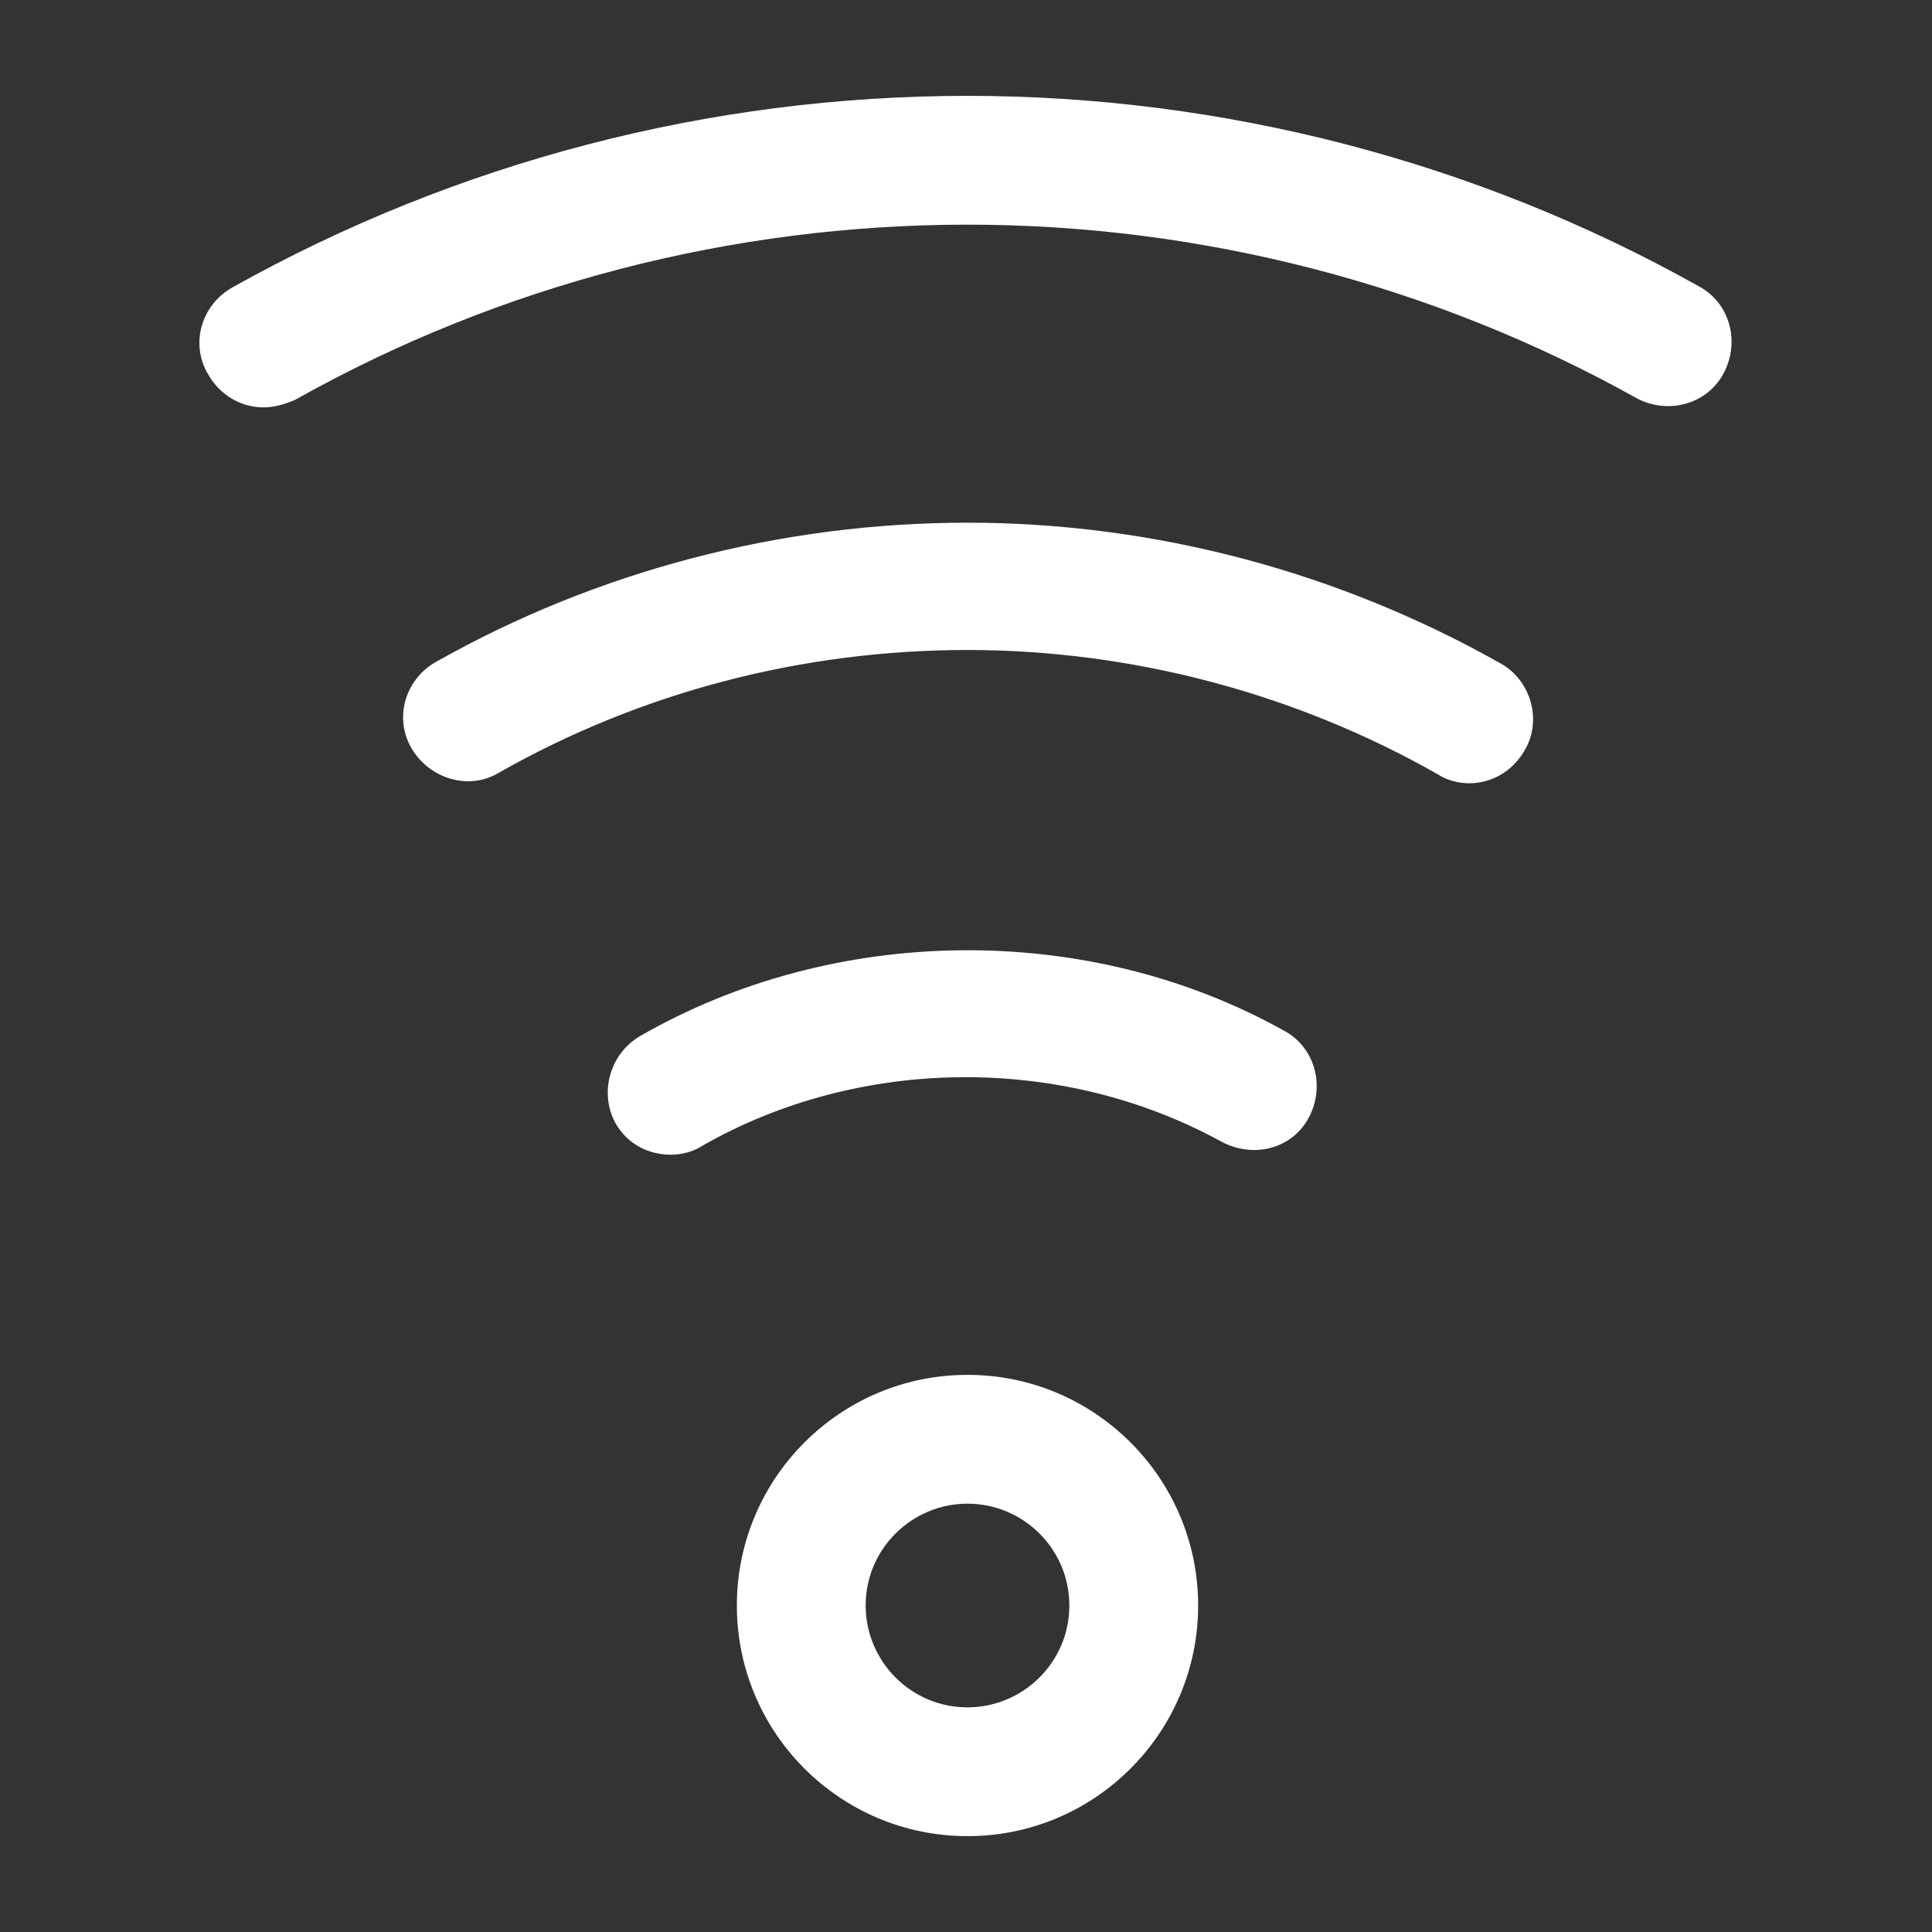 <?xml version='1.0' encoding='utf-8'?>
<svg version="1.1" xmlns="http://www.w3.org/2000/svg" viewBox="0 0 129 129" xmlns:xlink="http://www.w3.org/1999/xlink" enable-background="new 0 0 129 129">
  <rect x="0" y="0" width="129" height="129" fill="#333333" stroke="none"/>
  <g>
    <g>
      <path fill="white" d="m115.1,24.9c1.1-2.1 0.4-4.7-1.7-5.8-14.8-8.3-31.7-12.7-48.8-12.7-17.2,0-34.1,4.4-49.1,12.8-2.1,1.2-2.8,3.8-1.6,5.8 0.8,1.4 2.2,2.2 3.7,2.2 0.7,0 1.4-0.2 2.1-0.5 13.7-7.7 29.2-11.7 44.9-11.7 15.6,0 31.1,4 44.7,11.6 2.1,1.1 4.7,0.4 5.8-1.7z"/>
      <path fill="white" d="m98.1,52.3c1.5,0 2.9-0.8 3.7-2.2 1.2-2 0.4-4.7-1.6-5.8-10.8-6.1-23.1-9.4-35.6-9.4-12.4,0-24.7,3.2-35.5,9.3-2.1,1.2-2.8,3.8-1.6,5.8 1.2,2 3.8,2.8 5.8,1.6 9.5-5.4 20.3-8.2 31.3-8.2 11,0 21.9,2.9 31.4,8.3 0.6,0.4 1.4,0.6 2.1,0.6z"/>
      <path fill="white" d="m87.4,74.6c1.1-2.1 0.4-4.7-1.7-5.8-13.1-7.3-30-7.1-43,0.4-2,1.2-2.7,3.8-1.6,5.8 0.8,1.4 2.2,2.1 3.7,2.1 0.7,0 1.5-0.2 2.1-0.6 10.5-6 24-6.1 34.6-0.3 2.2,1.2 4.8,0.5 5.9-1.6z"/>
      <path fill="white" d="m49.2,107.2c0,8.5 6.9,15.4 15.4,15.4s15.4-6.9 15.4-15.4-6.9-15.4-15.4-15.4-15.4,6.9-15.4,15.4zm22.2,0c0,3.8-3.1,6.8-6.8,6.8-3.8,0-6.8-3.1-6.8-6.8 0-3.8 3.1-6.8 6.8-6.8 3.7,0 6.8,3 6.8,6.8z"/>
    </g>
  </g>
</svg>
